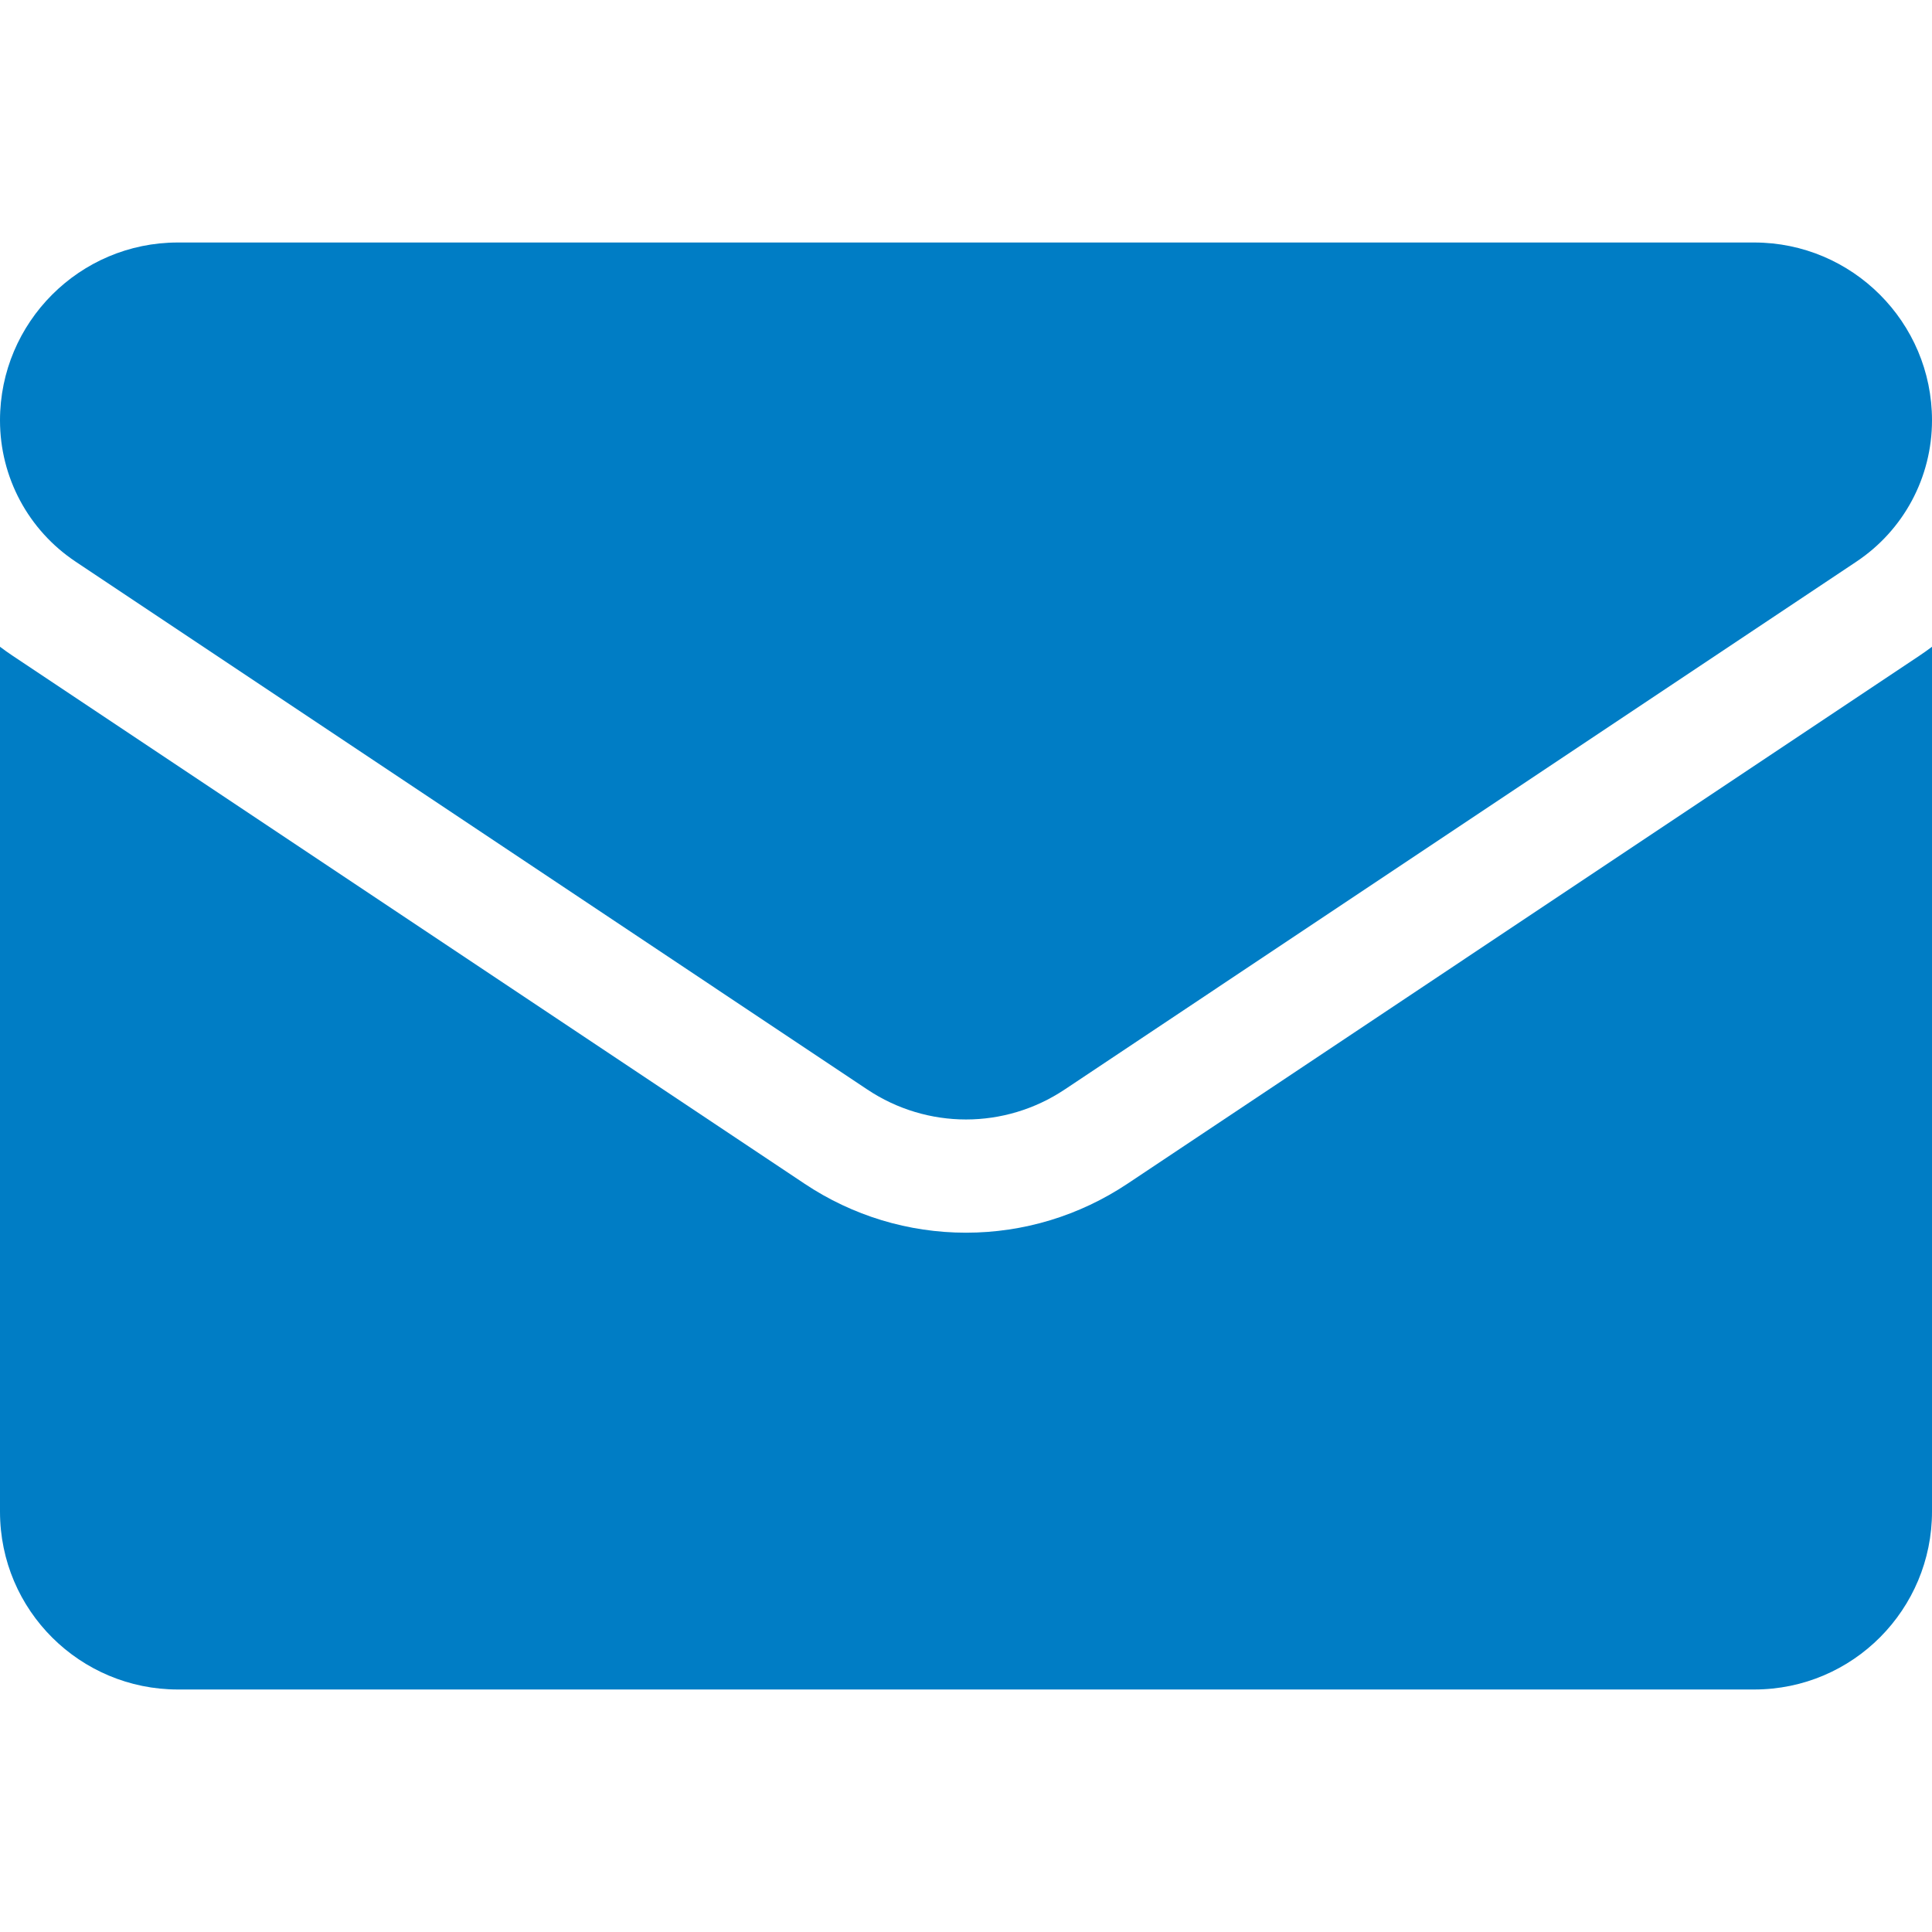 <svg width="48" height="48" viewBox="0 0 48 48" fill="none" xmlns="http://www.w3.org/2000/svg">
<g clip-path="url(#clip0_64_5492)">
<path d="M28.012 29.409C26.817 30.205 25.43 30.626 24 30.626C22.57 30.626 21.183 30.205 19.989 29.409L0.32 16.296C0.21 16.223 0.104 16.147 0 16.069V37.556C0 40.02 1.999 41.975 4.419 41.975H43.581C46.045 41.975 48 39.976 48 37.556V16.069C47.896 16.147 47.789 16.223 47.68 16.296L28.012 29.409Z" fill="#007DC5"/>
<path d="M1.88 13.955L21.549 27.069C22.293 27.565 23.147 27.813 24 27.813C24.853 27.813 25.707 27.565 26.451 27.069L46.12 13.955C47.297 13.171 48 11.859 48 10.442C48 8.006 46.018 6.025 43.583 6.025H4.417C1.982 6.025 0 8.007 0 10.444C0 11.859 0.703 13.171 1.88 13.955Z" fill="#007DC5"/>
</g>
<defs>
<clipPath id="clip0_64_5492">
<rect width="48" height="48" fill="white"/>
</clipPath>
</defs>
</svg>
